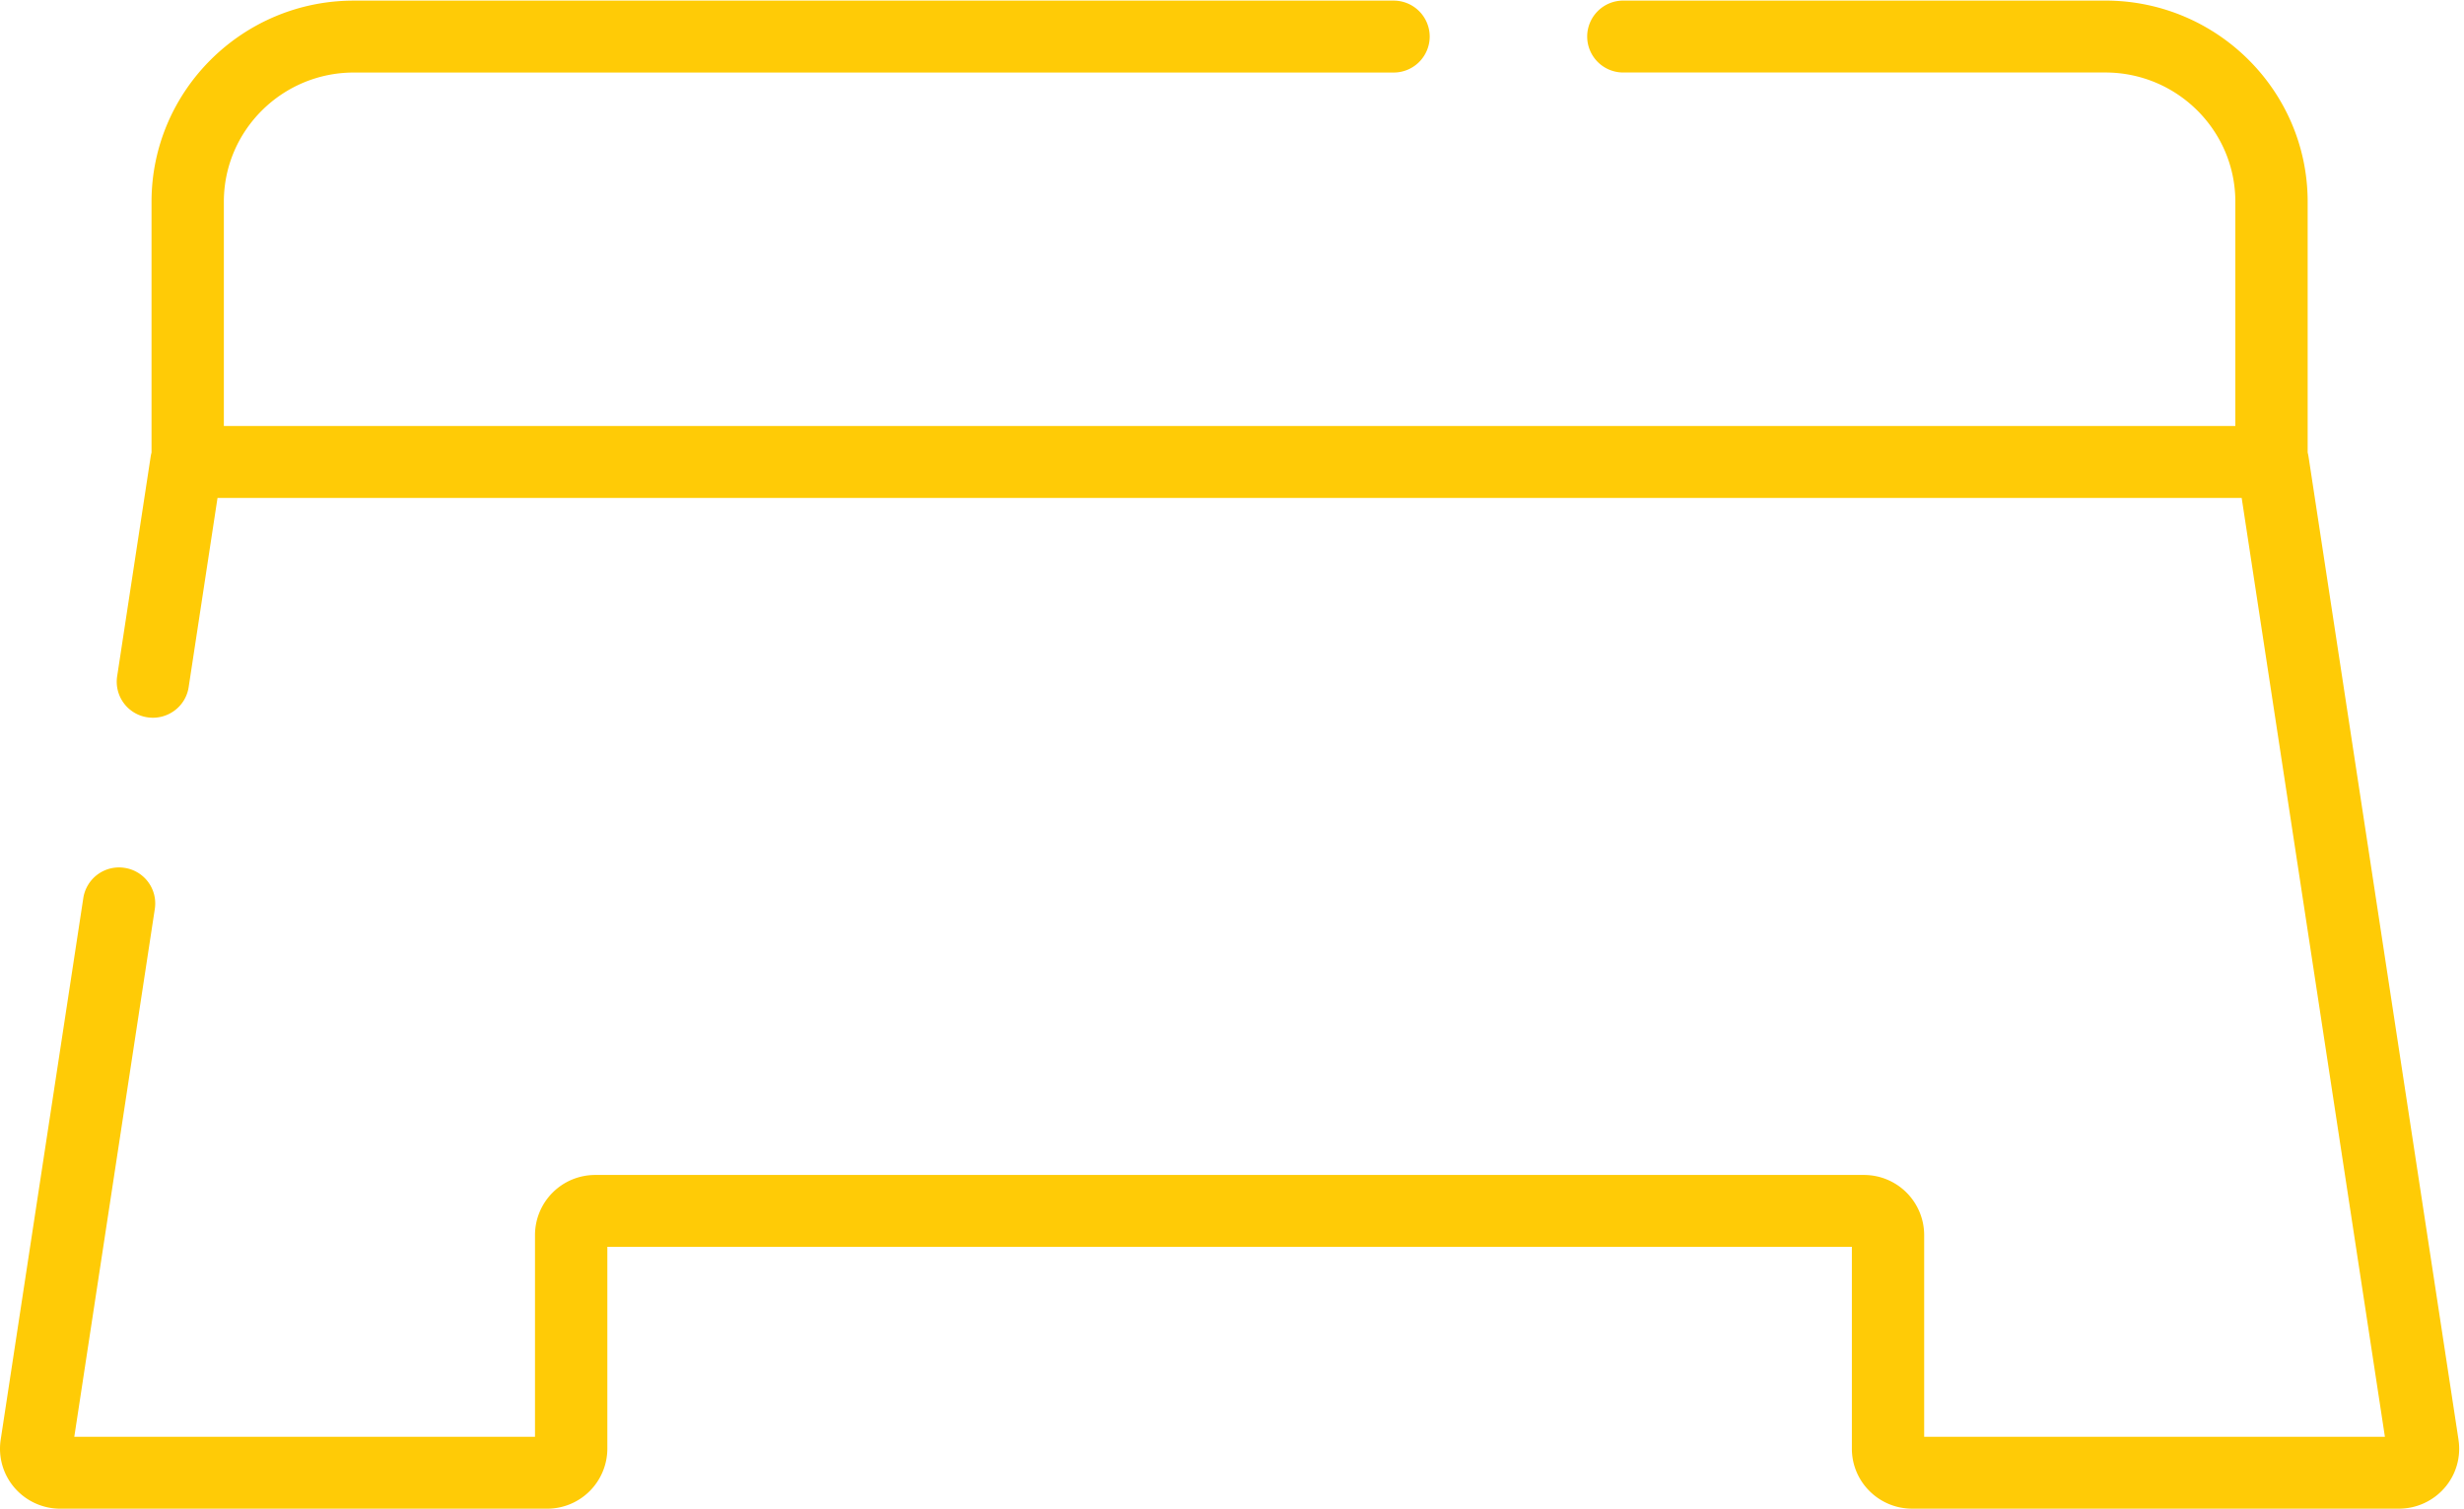 <svg width="80" height="49" viewBox="0 0 80 49" xmlns="http://www.w3.org/2000/svg"><title>step</title><path d="M79.822 46.744l-4.87-31.92a1.178 1.178 0 0 0-.028-.132V6.549c0-3.6-2.946-6.53-6.568-6.53h-15.65a1.17 1.17 0 0 0-1.174 1.167 1.17 1.17 0 0 0 1.174 1.168h15.65c2.327 0 4.22 1.882 4.22 4.195v7.282H7.268V6.55c0-2.313 1.893-4.195 4.22-4.195h33.756a1.17 1.17 0 0 0 1.175-1.168A1.17 1.17 0 0 0 45.244.02H11.488C7.867.02 4.92 2.95 4.92 6.55v8.143a1.145 1.145 0 0 0-.028.131L3.803 21.96a1.168 1.168 0 0 0 .985 1.329c.64.096 1.24-.342 1.337-.979l.937-6.143h65.72l4.65 30.48H62.473v-6.554a1.954 1.954 0 0 0-1.956-1.946h-41.19a1.954 1.954 0 0 0-1.957 1.946v6.555H2.412l2.615-17.142a1.168 1.168 0 0 0-.985-1.33 1.173 1.173 0 0 0-1.337.98L.022 46.744c-.085.561.079 1.13.451 1.56.372.43.913.678 1.484.678h15.805a1.954 1.954 0 0 0 1.957-1.946V40.48h40.407v6.555c0 1.073.877 1.946 1.956 1.946h15.805a1.96 1.96 0 0 0 1.484-.678 1.93 1.93 0 0 0 .45-1.56z" fill="#FFCB06"/></svg>